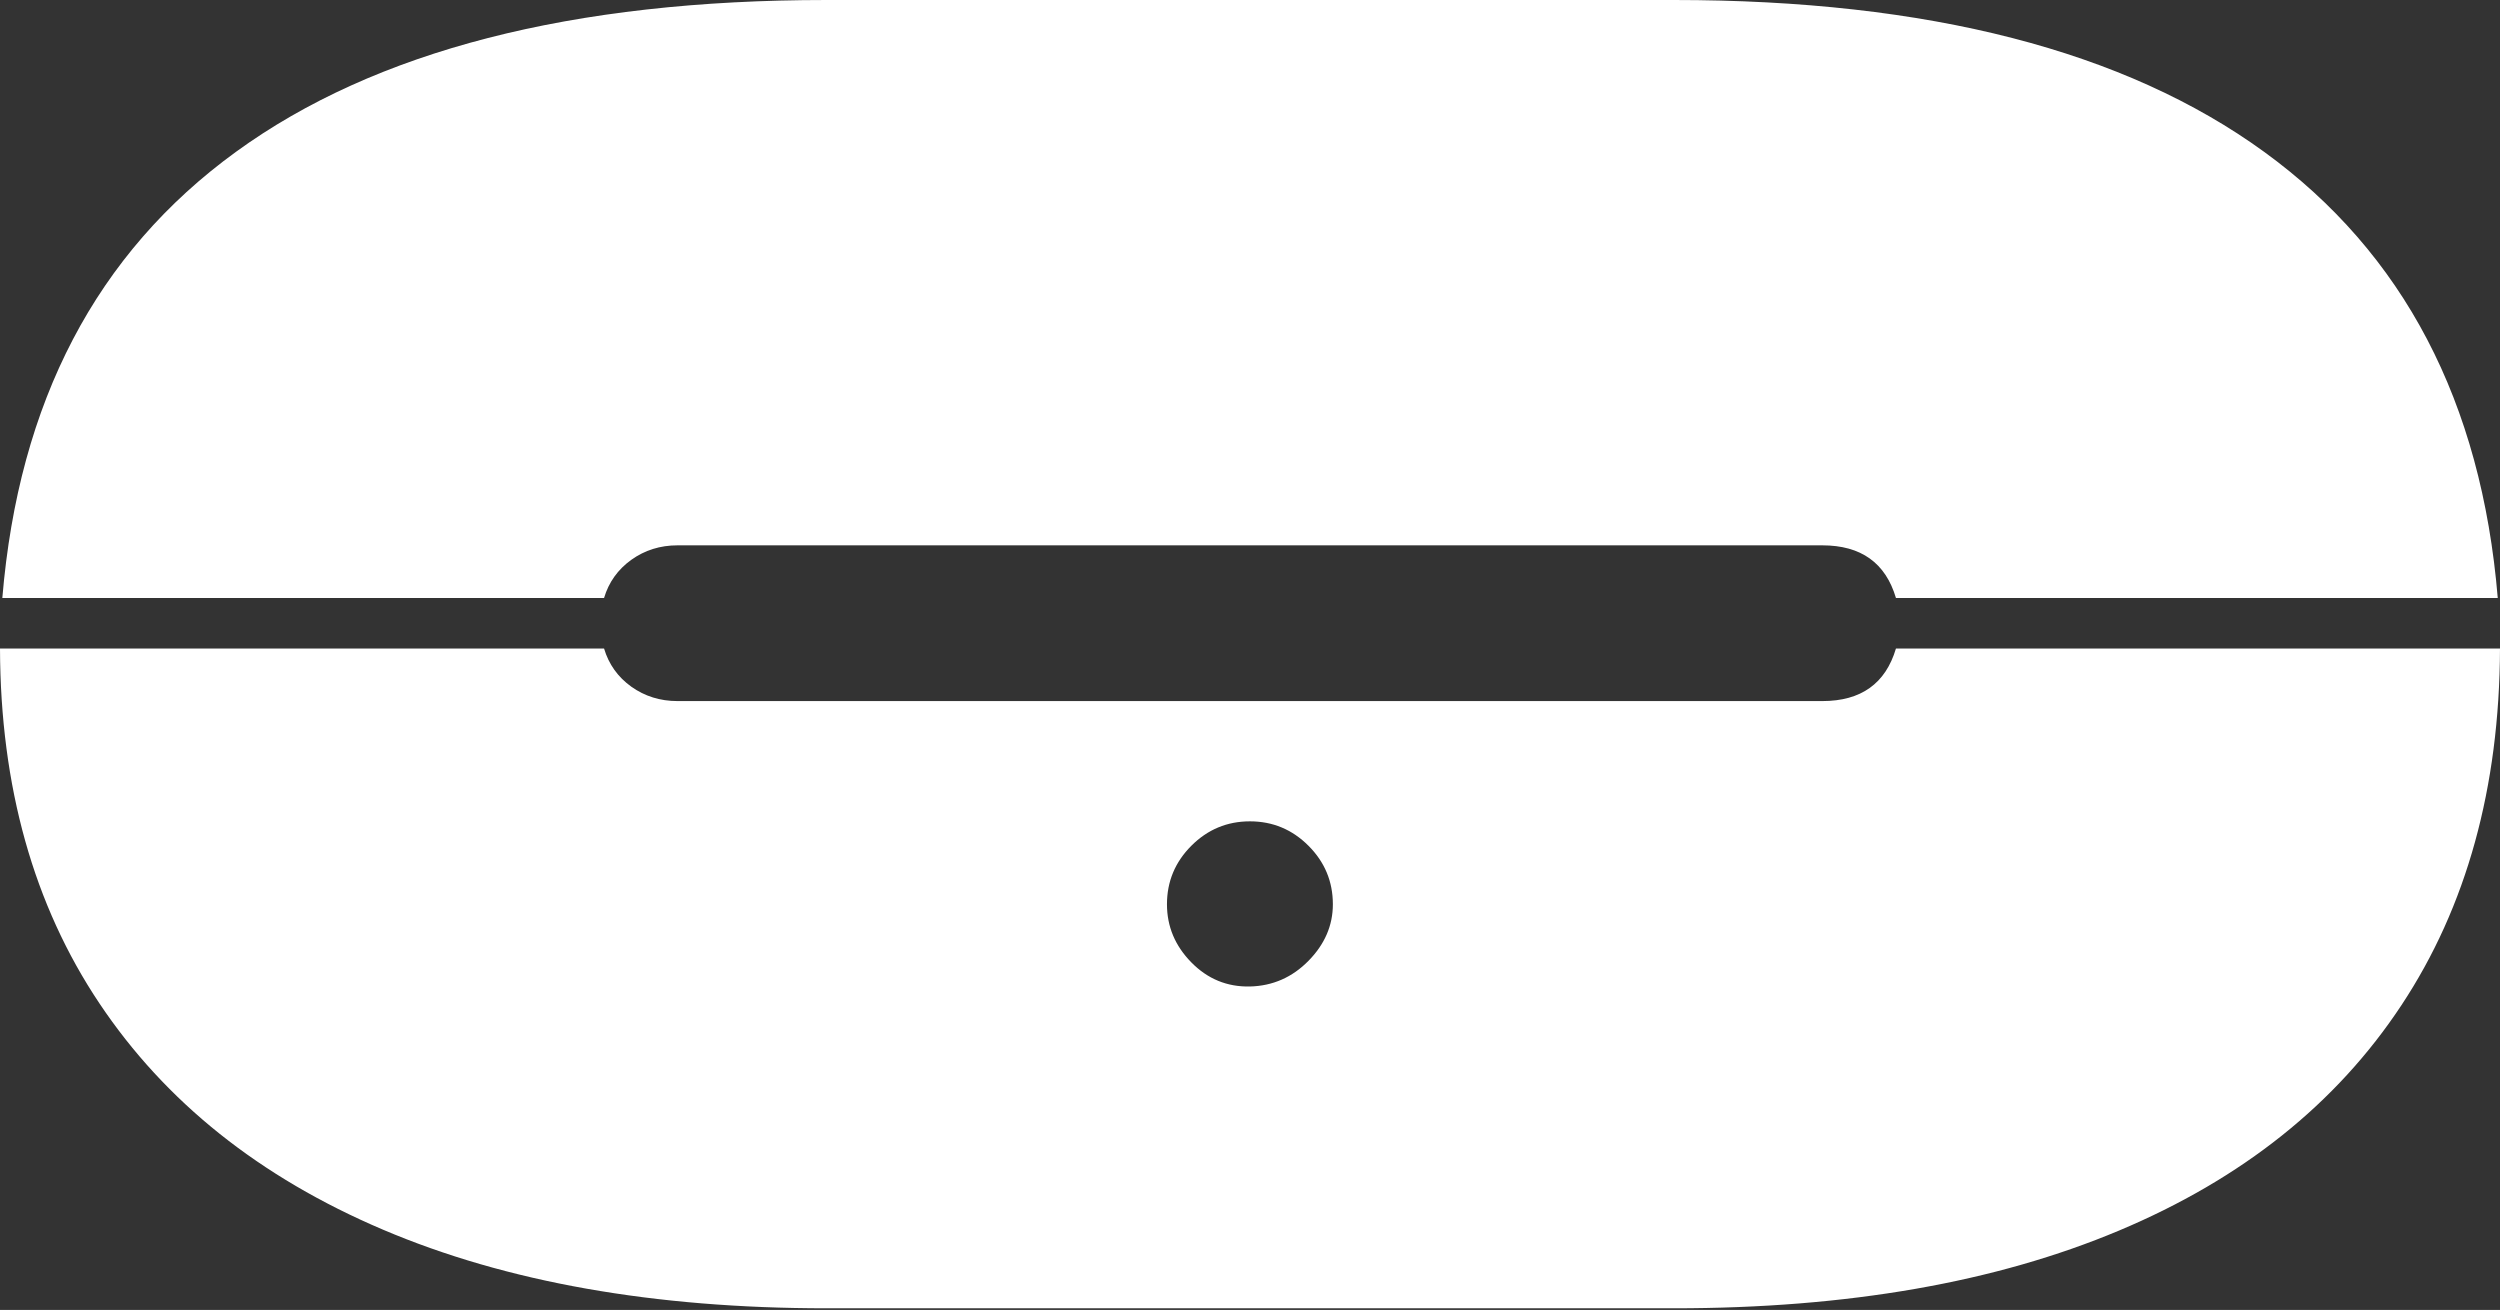 <?xml version="1.0" encoding="UTF-8"?>
<!--Generator: Apple Native CoreSVG 175-->
<!DOCTYPE svg
PUBLIC "-//W3C//DTD SVG 1.1//EN"
       "http://www.w3.org/Graphics/SVG/1.1/DTD/svg11.dtd">
<svg version="1.1" xmlns="http://www.w3.org/2000/svg" xmlns:xlink="http://www.w3.org/1999/xlink" width="30.018" height="15.729">
 <rect width="100%" height="100%" fill="#333333" stroke="none"/>
 <g>
  <rect height="15.729" opacity="0" width="30.018" x="0" y="0"/>
  <path d="M0.028 7.18L7.253 7.18Q7.338 6.896 7.58 6.722Q7.823 6.548 8.135 6.548L21.881 6.548Q22.578 6.548 22.765 7.18L29.991 7.18Q29.697 3.647 27.187 1.824Q24.677 0 20.099 0L9.926 0Q5.342 0 2.832 1.824Q0.322 3.647 0.028 7.18ZM20.099 15.709Q23.224 15.709 25.443 14.776Q27.663 13.844 28.835 12.069Q30.008 10.295 30.018 7.787L22.765 7.787Q22.578 8.418 21.881 8.418L8.135 8.418Q7.823 8.418 7.58 8.245Q7.338 8.071 7.253 7.787L0 7.787Q0.008 10.275 1.194 12.048Q2.38 13.822 4.599 14.765Q6.818 15.709 9.926 15.709ZM15.008 11.845Q14.598 11.854 14.305 11.556Q14.012 11.258 14.012 10.858Q14.012 10.448 14.305 10.155Q14.598 9.862 15.008 9.862Q15.418 9.862 15.711 10.155Q16.004 10.448 16.004 10.858Q16.004 11.239 15.711 11.537Q15.418 11.835 15.008 11.845Z" fill="#ffffff"/>
 </g>
</svg>
